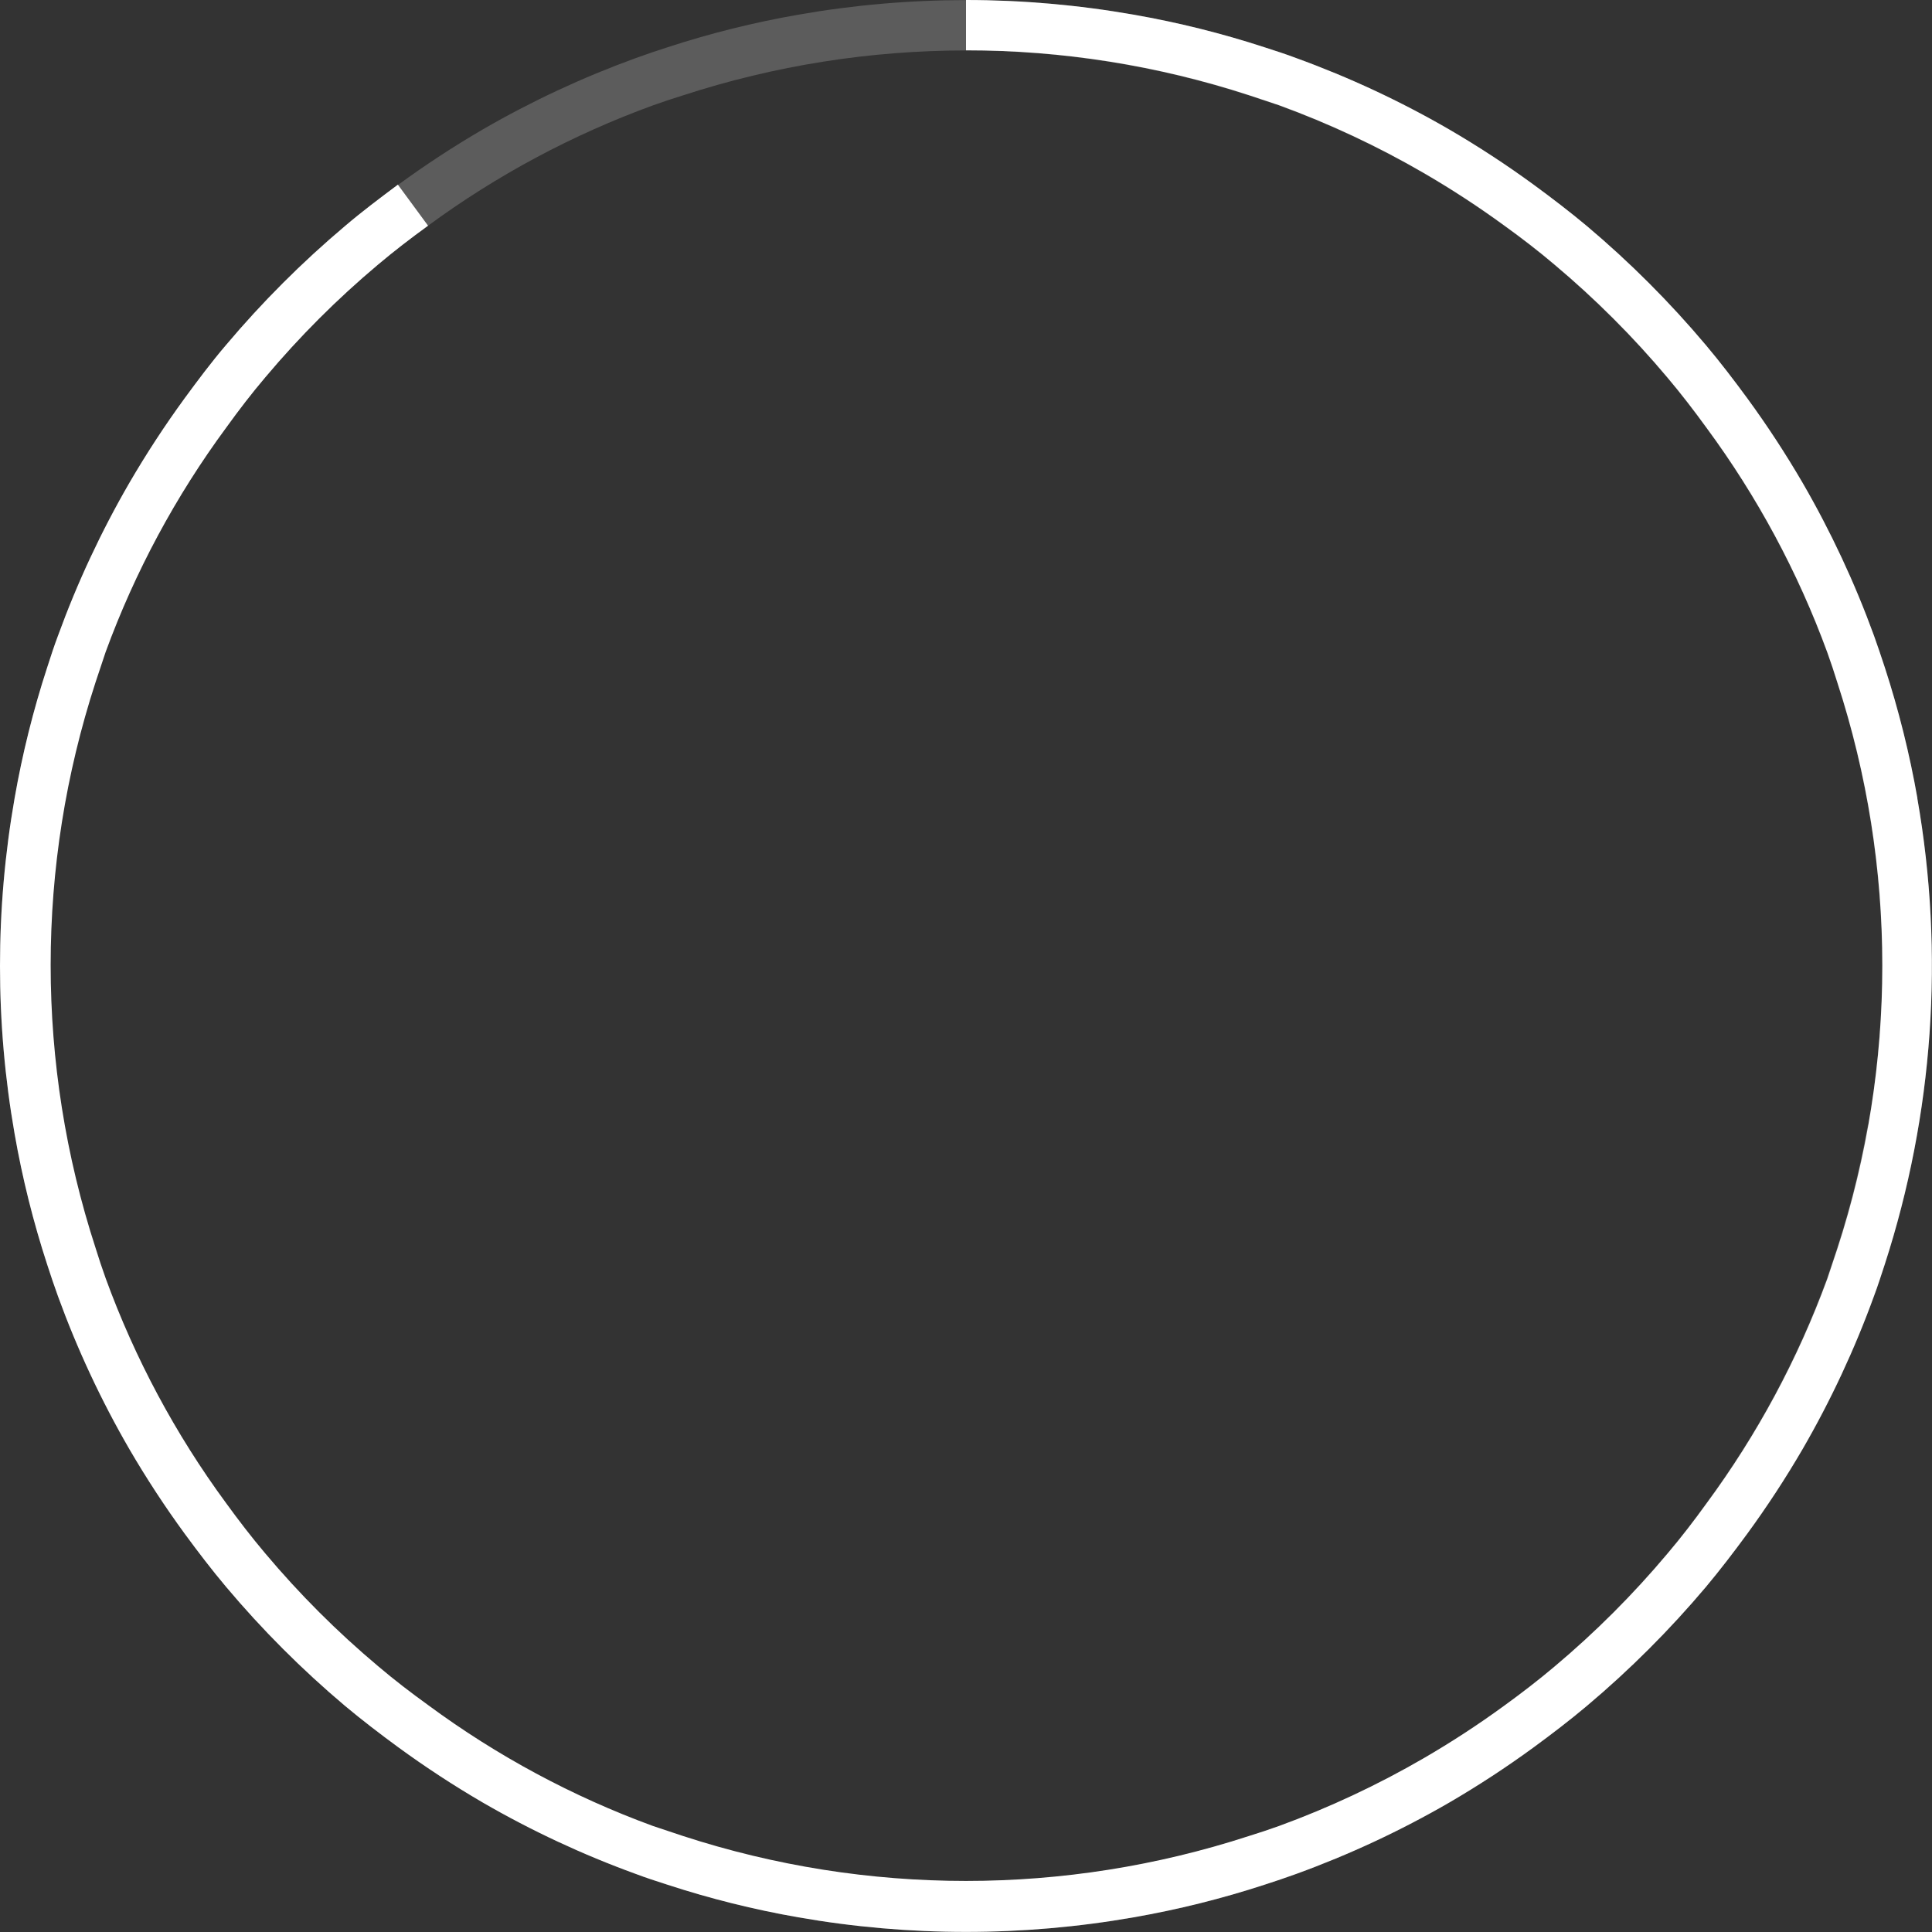 <?xml version="1.0" encoding="UTF-8"?>
<svg width="192px" height="192px" viewBox="0 0 192 192" version="1.1" xmlns="http://www.w3.org/2000/svg" xmlns:xlink="http://www.w3.org/1999/xlink">
    <rect x="0" y="0" width="192" height="192" fill="#333333" stroke="none"/>
    <title>img/update/90@1x</title>
    <g id="Guide" stroke="none" stroke-width="1" fill="none" fill-rule="evenodd">
        <g id="01_01_05_TOS5_update" transform="translate(-957, -671)" fill="#FFFFFF" fill-rule="nonzero">
            <g id="img/update/90" transform="translate(957, 671)">
                <path d="M190.55,79.33 C189.776,74.926 188.693,70.582 187.31,66.33 C186.96,65.27 186.61,64.21 186.23,63.16 C184.319,57.909 181.95,52.836 179.15,48 C177.463,45.104 175.627,42.297 173.65,39.59 C172.33,37.79 170.97,36.01 169.54,34.31 C165.942,30.033 161.984,26.072 157.71,22.47 C156,21.04 154.22,19.68 152.42,18.36 C149.713,16.383 146.906,14.547 144.01,12.86 C139.171,10.059 134.095,7.69 128.84,5.78 C127.84,5.4 126.73,5.04 125.67,4.7 C121.419,3.312 117.075,2.229 112.67,1.46 C101.641,-0.473 90.359,-0.473 79.33,1.46 C74.925,2.228 70.58,3.311 66.33,4.7 C65.27,5.04 64.21,5.4 63.16,5.78 C57.909,7.688 52.836,10.053 48,12.85 C45.104,14.537 42.297,16.373 39.59,18.35 C37.78,19.67 36,21 34.29,22.46 C30.019,26.061 26.061,30.019 22.46,34.29 C21,36 19.67,37.78 18.35,39.58 C16.373,42.29 14.537,45.1 12.85,48 C10.05,52.836 7.681,57.909 5.77,63.16 C5.39,64.16 5.03,65.27 4.69,66.33 C3.302,70.581 2.219,74.925 1.45,79.33 C-0.483,90.359 -0.483,101.641 1.45,112.67 C2.219,117.075 3.302,121.419 4.69,125.67 C5.03,126.73 5.39,127.79 5.77,128.84 C7.681,134.091 10.05,139.164 12.85,144 C14.537,146.896 16.373,149.703 18.35,152.41 C19.67,154.21 21.03,155.99 22.46,157.69 C26.058,161.967 30.016,165.928 34.29,169.53 C36,170.96 37.78,172.32 39.58,173.64 C42.287,175.617 45.094,177.453 47.99,179.14 C52.829,181.941 57.905,184.31 63.16,186.22 C64.16,186.6 65.27,186.96 66.33,187.3 C70.58,188.689 74.925,189.772 79.33,190.54 C90.359,192.473 101.641,192.473 112.67,190.54 C117.075,189.771 121.419,188.688 125.67,187.3 C126.73,186.96 127.79,186.6 128.84,186.22 C134.091,184.312 139.164,181.947 144,179.15 C146.896,177.463 149.703,175.627 152.41,173.65 C154.21,172.33 155.99,170.97 157.69,169.54 C161.967,165.942 165.928,161.984 169.53,157.71 C170.96,156 172.32,154.22 173.64,152.42 C175.617,149.713 177.453,146.906 179.14,144.01 C181.941,139.171 184.31,134.095 186.22,128.84 C186.6,127.84 186.95,126.73 187.3,125.67 C192.144,110.719 193.257,94.81 190.54,79.33 L190.55,79.33 Z M185.62,111.8 C184.884,115.974 183.855,120.091 182.54,124.12 C182.21,125.12 181.88,126.12 181.54,127.12 C178.621,135.092 174.58,142.608 169.54,149.44 C168.3,151.16 167.01,152.84 165.65,154.44 C162.242,158.498 158.488,162.252 154.43,165.66 C152.82,167.02 151.14,168.31 149.43,169.55 C146.856,171.428 144.186,173.17 141.43,174.77 C136.846,177.43 132.038,179.681 127.06,181.5 C126.06,181.86 125.06,182.19 124.06,182.5 C105.786,188.454 86.094,188.454 67.82,182.5 C66.82,182.17 65.82,181.84 64.82,181.5 C56.848,178.581 49.332,174.54 42.5,169.5 C40.78,168.26 39.1,166.97 37.5,165.61 C33.442,162.202 29.688,158.448 26.28,154.39 C24.92,152.78 23.63,151.1 22.39,149.39 C17.367,142.555 13.344,135.039 10.44,127.07 C10.08,126.07 9.75,125.07 9.44,124.07 C3.486,105.796 3.486,86.104 9.44,67.83 C9.77,66.83 10.1,65.83 10.44,64.83 C13.359,56.858 17.4,49.342 22.44,42.51 C23.68,40.79 24.97,39.11 26.33,37.51 C29.736,33.463 33.487,29.719 37.54,26.32 C39.15,24.96 40.83,23.67 42.54,22.43 C49.378,17.407 56.897,13.383 64.87,10.48 C65.87,10.12 66.87,9.79 67.87,9.48 C86.144,3.526 105.836,3.526 124.11,9.48 C125.11,9.81 126.11,10.14 127.11,10.48 C132.088,12.299 136.896,14.55 141.48,17.21 C144.236,18.81 146.906,20.552 149.48,22.43 C151.2,23.67 152.88,24.96 154.48,26.32 C158.538,29.728 162.292,33.482 165.7,37.54 C167.06,39.15 168.35,40.83 169.59,42.54 C174.63,49.372 178.671,56.888 181.59,64.86 C181.95,65.86 182.28,66.86 182.59,67.86 C187.196,82.027 188.254,97.109 185.67,111.78 L185.62,111.8 Z" id="Shape" opacity="0.2"></path>
                <path d="M190.55,79.33 C189.776,74.926 188.693,70.582 187.31,66.33 C186.96,65.27 186.61,64.21 186.23,63.16 C184.319,57.909 181.95,52.836 179.15,48 C177.463,45.104 175.627,42.297 173.65,39.59 C172.33,37.79 170.97,36.01 169.54,34.31 C165.942,30.033 161.984,26.072 157.71,22.47 C156,21.04 154.22,19.68 152.42,18.36 C149.713,16.383 146.906,14.547 144.01,12.86 C139.171,10.059 134.095,7.69 128.84,5.78 C127.84,5.4 126.73,5.04 125.67,4.7 C121.419,3.312 117.075,2.229 112.67,1.46 C107.166,0.491 101.588,0.002 96,-1.42108547e-14 L96,5 C105.55,4.995 115.04,6.5 124.12,9.46 C125.12,9.79 126.12,10.12 127.12,10.46 C132.098,12.279 136.906,14.53 141.49,17.19 C144.246,18.79 146.916,20.532 149.49,22.41 C151.21,23.65 152.89,24.94 154.49,26.3 C158.548,29.708 162.302,33.462 165.71,37.52 C167.07,39.13 168.36,40.81 169.6,42.52 C174.64,49.352 178.681,56.868 181.6,64.84 C181.96,65.84 182.29,66.84 182.6,67.84 C188.554,86.114 188.554,105.806 182.6,124.08 C182.27,125.08 181.94,126.08 181.6,127.08 C178.681,135.052 174.64,142.568 169.6,149.4 C168.36,151.12 167.07,152.8 165.71,154.4 C162.302,158.458 158.548,162.212 154.49,165.62 C152.88,166.98 151.2,168.27 149.49,169.51 C146.916,171.388 144.246,173.13 141.49,174.73 C136.906,177.39 132.098,179.641 127.12,181.46 C126.12,181.82 125.12,182.15 124.12,182.46 C105.846,188.414 86.154,188.414 67.88,182.46 C66.88,182.13 65.88,181.8 64.88,181.46 C56.908,178.541 49.392,174.5 42.56,169.46 C40.84,168.22 39.16,166.93 37.56,165.57 C33.502,162.162 29.748,158.408 26.34,154.35 C24.98,152.74 23.69,151.06 22.45,149.35 C17.427,142.515 13.404,134.999 10.5,127.03 C10.14,126.03 9.81,125.03 9.5,124.03 C3.546,105.756 3.546,86.064 9.5,67.79 C9.83,66.79 10.16,65.79 10.5,64.79 C13.419,56.818 17.46,49.302 22.5,42.47 C23.74,40.75 25.03,39.07 26.39,37.47 C29.779,33.439 33.509,29.709 37.54,26.32 C39.15,24.96 40.83,23.67 42.54,22.43 L39.54,18.35 C37.78,19.67 36,21 34.29,22.46 C30.019,26.061 26.061,30.019 22.46,34.29 C21,36 19.67,37.78 18.35,39.58 C16.373,42.29 14.537,45.1 12.85,48 C10.05,52.836 7.681,57.909 5.77,63.16 C5.39,64.16 5.03,65.27 4.69,66.33 C3.302,70.581 2.219,74.925 1.45,79.33 C-0.483,90.359 -0.483,101.641 1.45,112.67 C2.219,117.075 3.302,121.419 4.69,125.67 C5.03,126.73 5.39,127.79 5.77,128.84 C7.681,134.091 10.05,139.164 12.85,144 C14.537,146.896 16.373,149.703 18.35,152.41 C19.67,154.21 21.03,155.99 22.46,157.69 C26.058,161.967 30.016,165.928 34.29,169.53 C36,170.96 37.78,172.32 39.58,173.64 C42.287,175.617 45.094,177.453 47.99,179.14 C52.829,181.941 57.905,184.31 63.16,186.22 C64.16,186.6 65.27,186.96 66.33,187.3 C70.58,188.689 74.925,189.772 79.33,190.54 C90.359,192.473 101.641,192.473 112.67,190.54 C117.075,189.771 121.419,188.688 125.67,187.3 C126.73,186.96 127.79,186.6 128.84,186.22 C134.091,184.312 139.164,181.947 144,179.15 C146.896,177.463 149.703,175.627 152.41,173.65 C154.21,172.33 155.99,170.97 157.69,169.54 C161.967,165.942 165.928,161.984 169.53,157.71 C170.96,156 172.32,154.22 173.64,152.42 C175.617,149.713 177.453,146.906 179.14,144.01 C181.941,139.171 184.31,134.095 186.22,128.84 C186.6,127.84 186.95,126.73 187.3,125.67 C192.144,110.719 193.257,94.81 190.54,79.33 L190.55,79.33 Z" id="Path"></path>
            </g>
        </g>
    </g>
</svg>